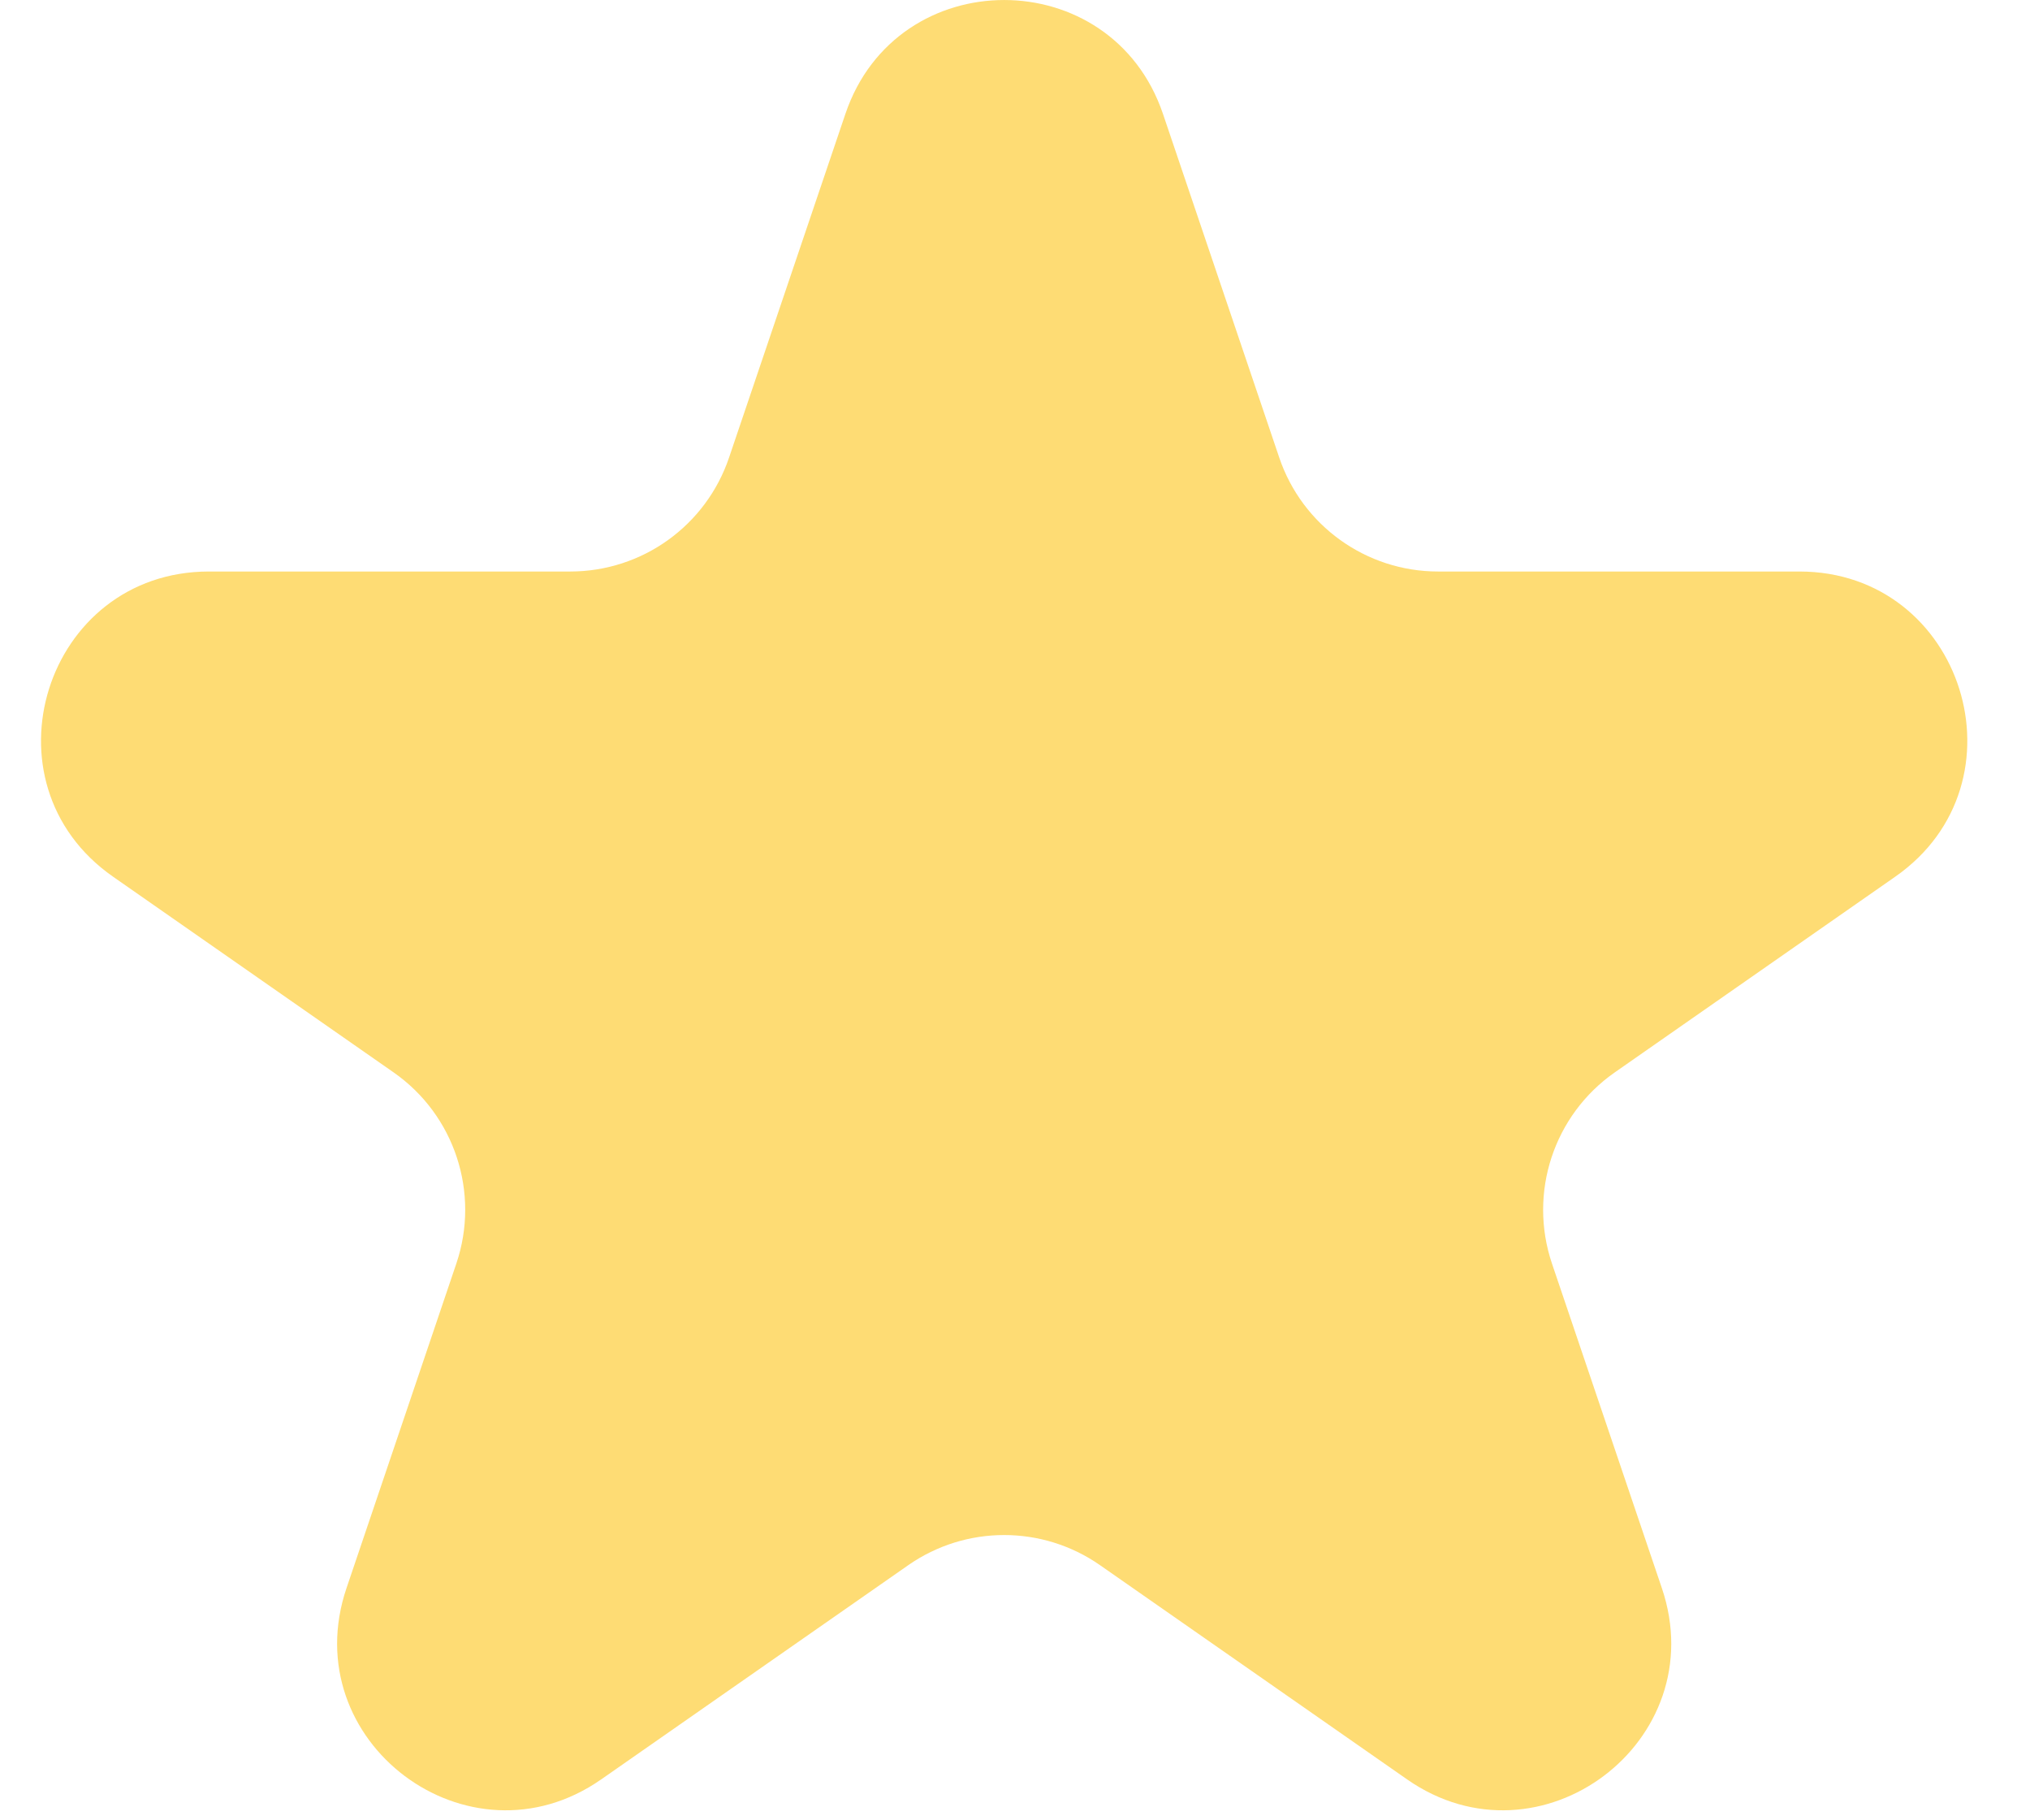<svg width="29" height="26" viewBox="0 0 29 26" fill="#FEDC74" xmlns="http://www.w3.org/2000/svg">
<path fill-rule="" clip-rule="" d="M16.763 7.048L15.101 2.139C14.857 1.416 13.834 1.416 13.589 2.139L11.928 7.048C11.379 8.669 9.858 9.759 8.147 9.759H2.985C2.204 9.759 1.888 10.765 2.529 11.212L6.534 14.006C7.99 15.022 8.601 16.878 8.031 18.559L6.462 23.196C6.215 23.926 7.043 24.547 7.675 24.107L12.062 21.047C13.434 20.09 15.257 20.09 16.629 21.047L21.016 24.107C21.648 24.547 22.475 23.926 22.228 23.196L20.659 18.559C20.09 16.878 20.7 15.022 22.156 14.006L26.162 11.212C26.803 10.765 26.486 9.759 25.705 9.759H20.543C18.832 9.759 17.311 8.669 16.763 7.048ZM16.614 1.627C15.879 -0.542 12.811 -0.542 12.077 1.627L10.415 6.536C10.086 7.508 9.174 8.163 8.147 8.163H2.985C0.642 8.163 -0.307 11.181 1.615 12.522L5.621 15.316C6.495 15.925 6.861 17.038 6.519 18.048L4.95 22.684C4.209 24.873 6.693 26.738 8.588 25.416L12.975 22.356C13.798 21.782 14.892 21.782 15.715 22.356L20.102 25.416C21.998 26.738 24.482 24.873 23.741 22.684L22.171 18.048C21.83 17.038 22.196 15.925 23.07 15.316L27.075 12.522C28.997 11.181 28.049 8.163 25.705 8.163H20.543C19.517 8.163 18.604 7.508 18.275 6.536L16.614 1.627Z" fill="#FEDC74"/>
</svg>
